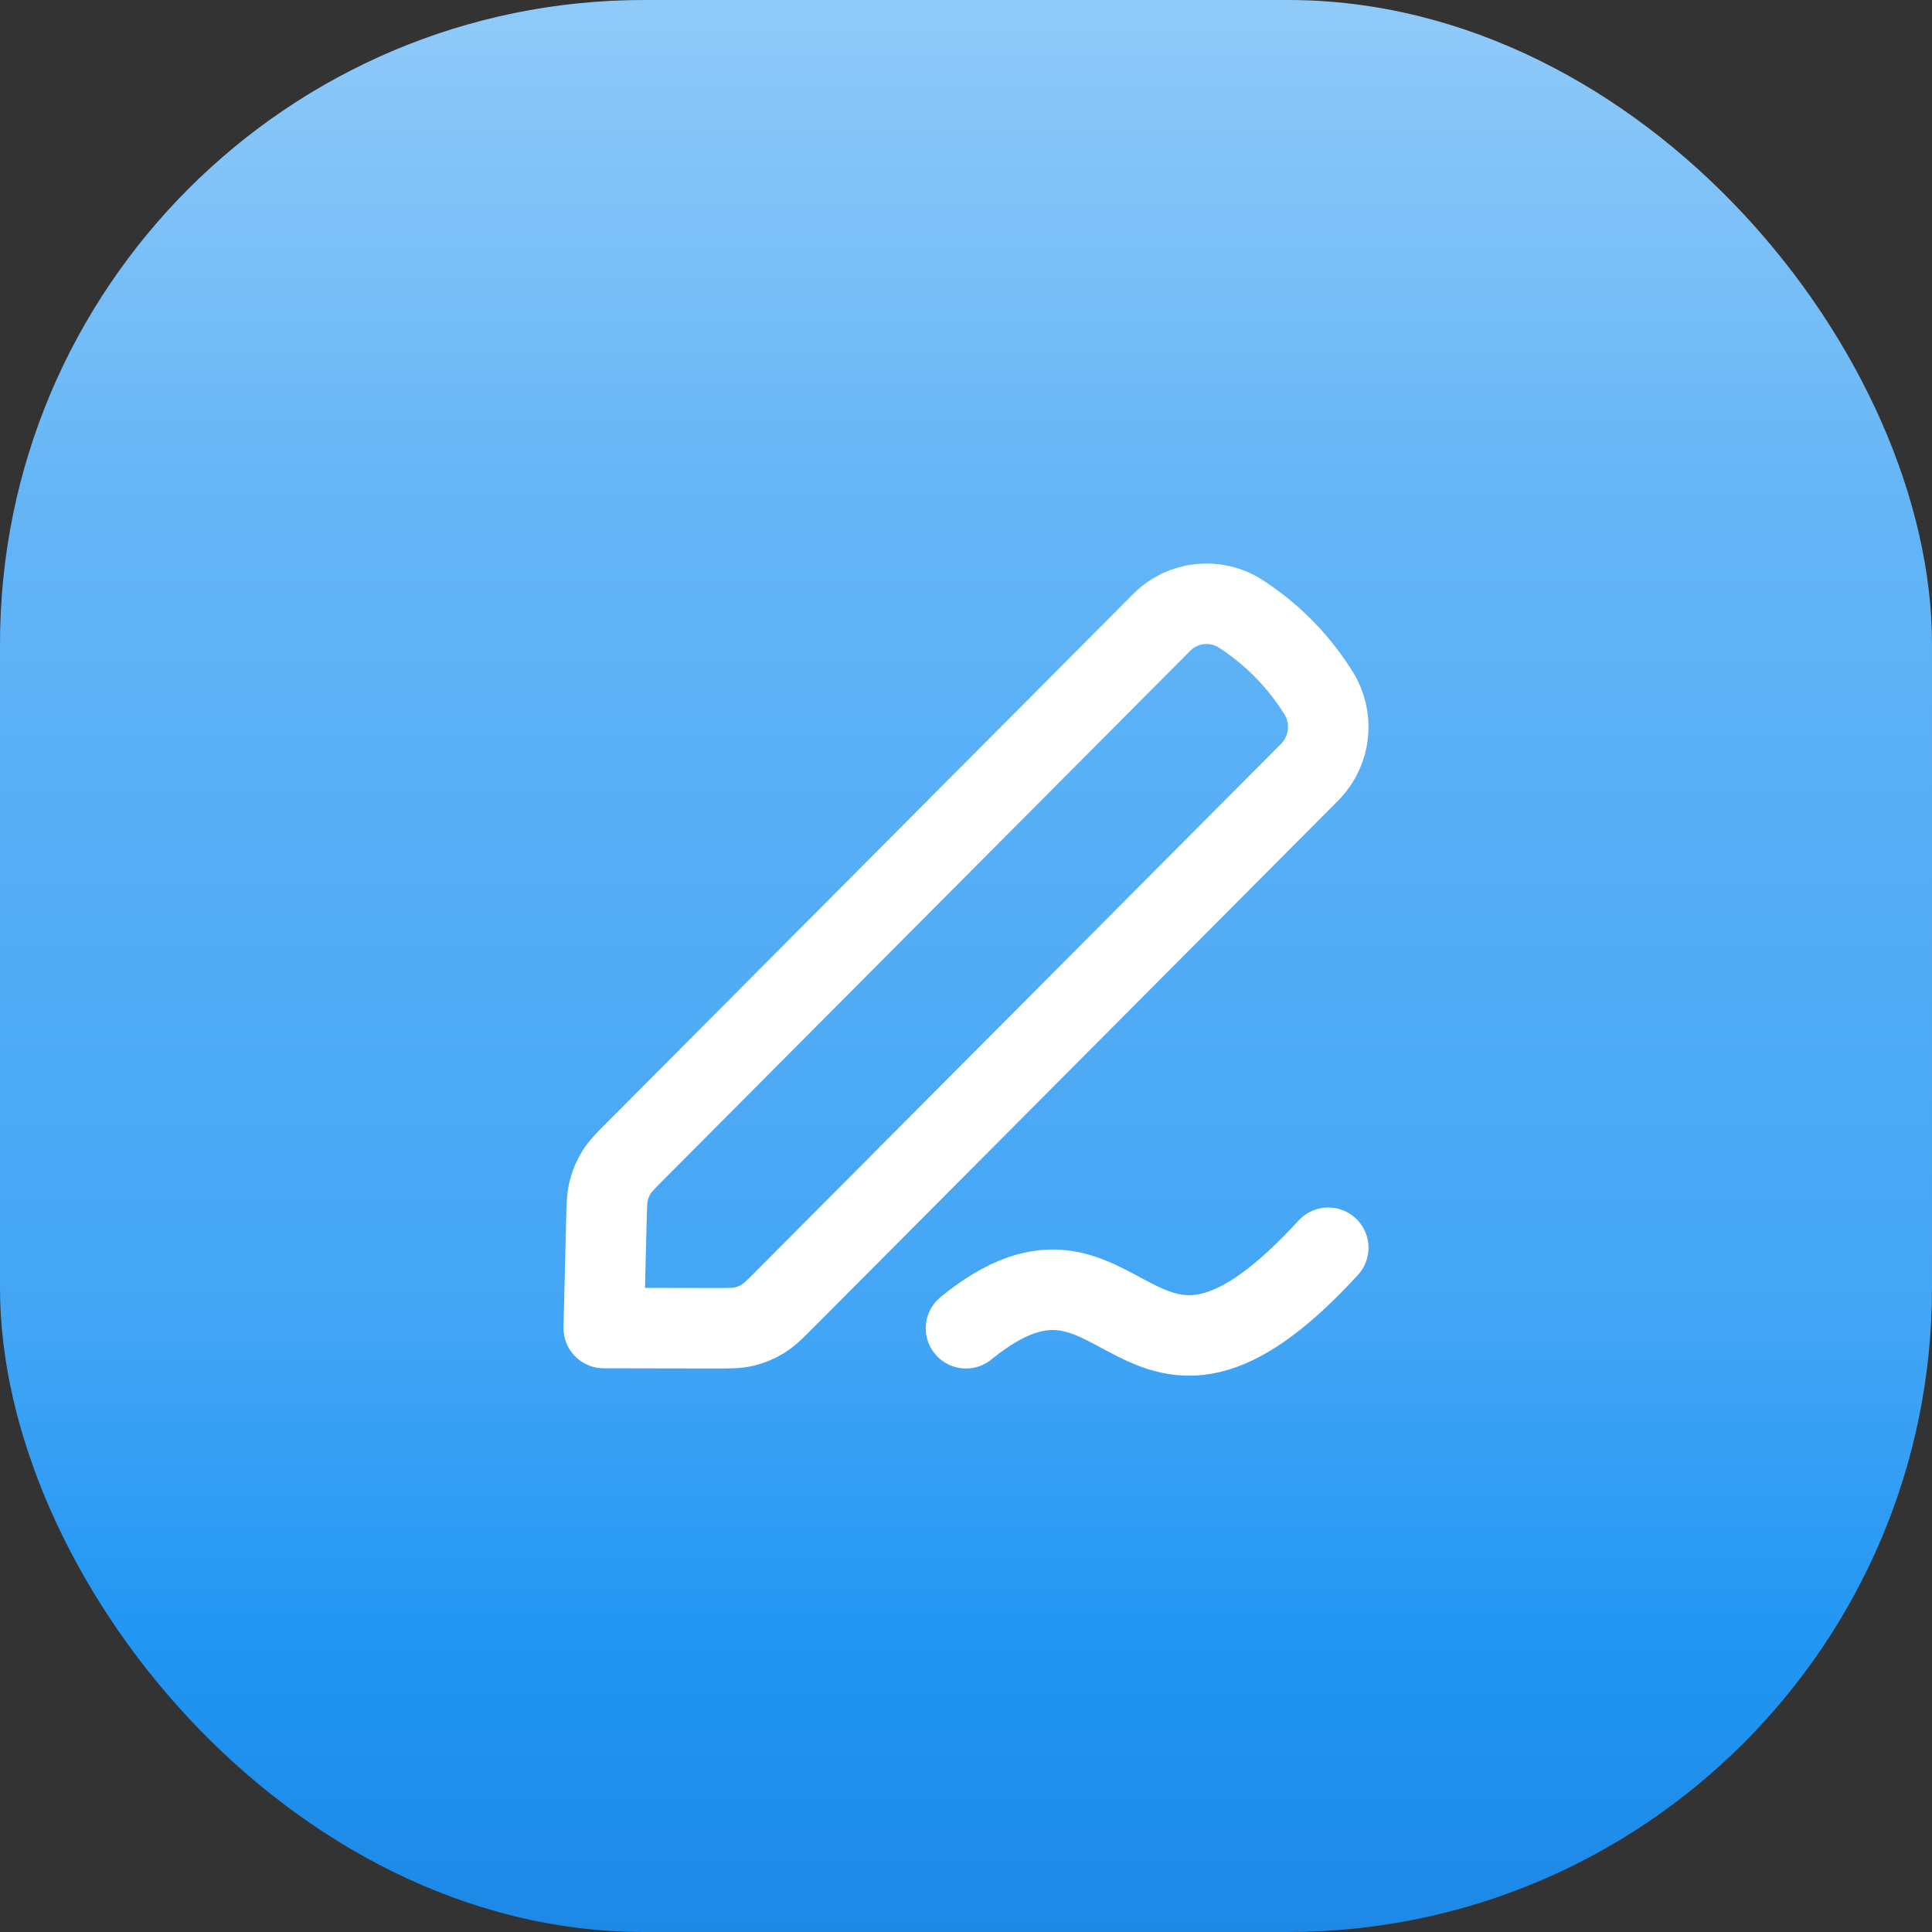 <svg width="48" height="48" viewBox="0 0 48 48" fill="none" xmlns="http://www.w3.org/2000/svg">
<rect x="0" y="0" width="48" height="48" fill="#333333" stroke="none"/>
<rect width="48" height="48" rx="16" fill="url(#paint0_linear_105_272)"/>
<path d="M24 33C28.018 29.726 28.089 36.357 33 31M15.066 30.315C15.075 29.938 15.08 29.75 15.126 29.573C15.166 29.416 15.23 29.266 15.315 29.128C15.412 28.973 15.544 28.84 15.81 28.573L28.863 15.463C29.386 14.937 30.204 14.849 30.827 15.251C31.565 15.728 32.196 16.355 32.678 17.091L32.712 17.143C32.737 17.18 32.749 17.199 32.759 17.216C33.143 17.833 33.062 18.633 32.562 19.16C32.549 19.174 32.533 19.19 32.501 19.222L19.528 32.252C19.253 32.529 19.115 32.667 18.954 32.766C18.812 32.853 18.657 32.918 18.494 32.957C18.311 33.001 18.116 33.001 17.727 33L15 32.995L15.066 30.315Z" stroke="white" stroke-width="2" stroke-linecap="round" stroke-linejoin="round"/>
<defs>
<linearGradient id="paint0_linear_105_272" x1="49.629" y1="6.59886e-05" x2="49.629" y2="48" gradientUnits="userSpaceOnUse">
<stop stop-color="#90caf9"/>
<stop offset="0.261" stop-color="#64b5f6"/>
<stop offset="0.688" stop-color="#42a5f5"/>
<stop offset="0.849" stop-color="#2196f3"/>
<stop offset="1" stop-color="#1e88e5"/>
</linearGradient>
</defs>
</svg>
